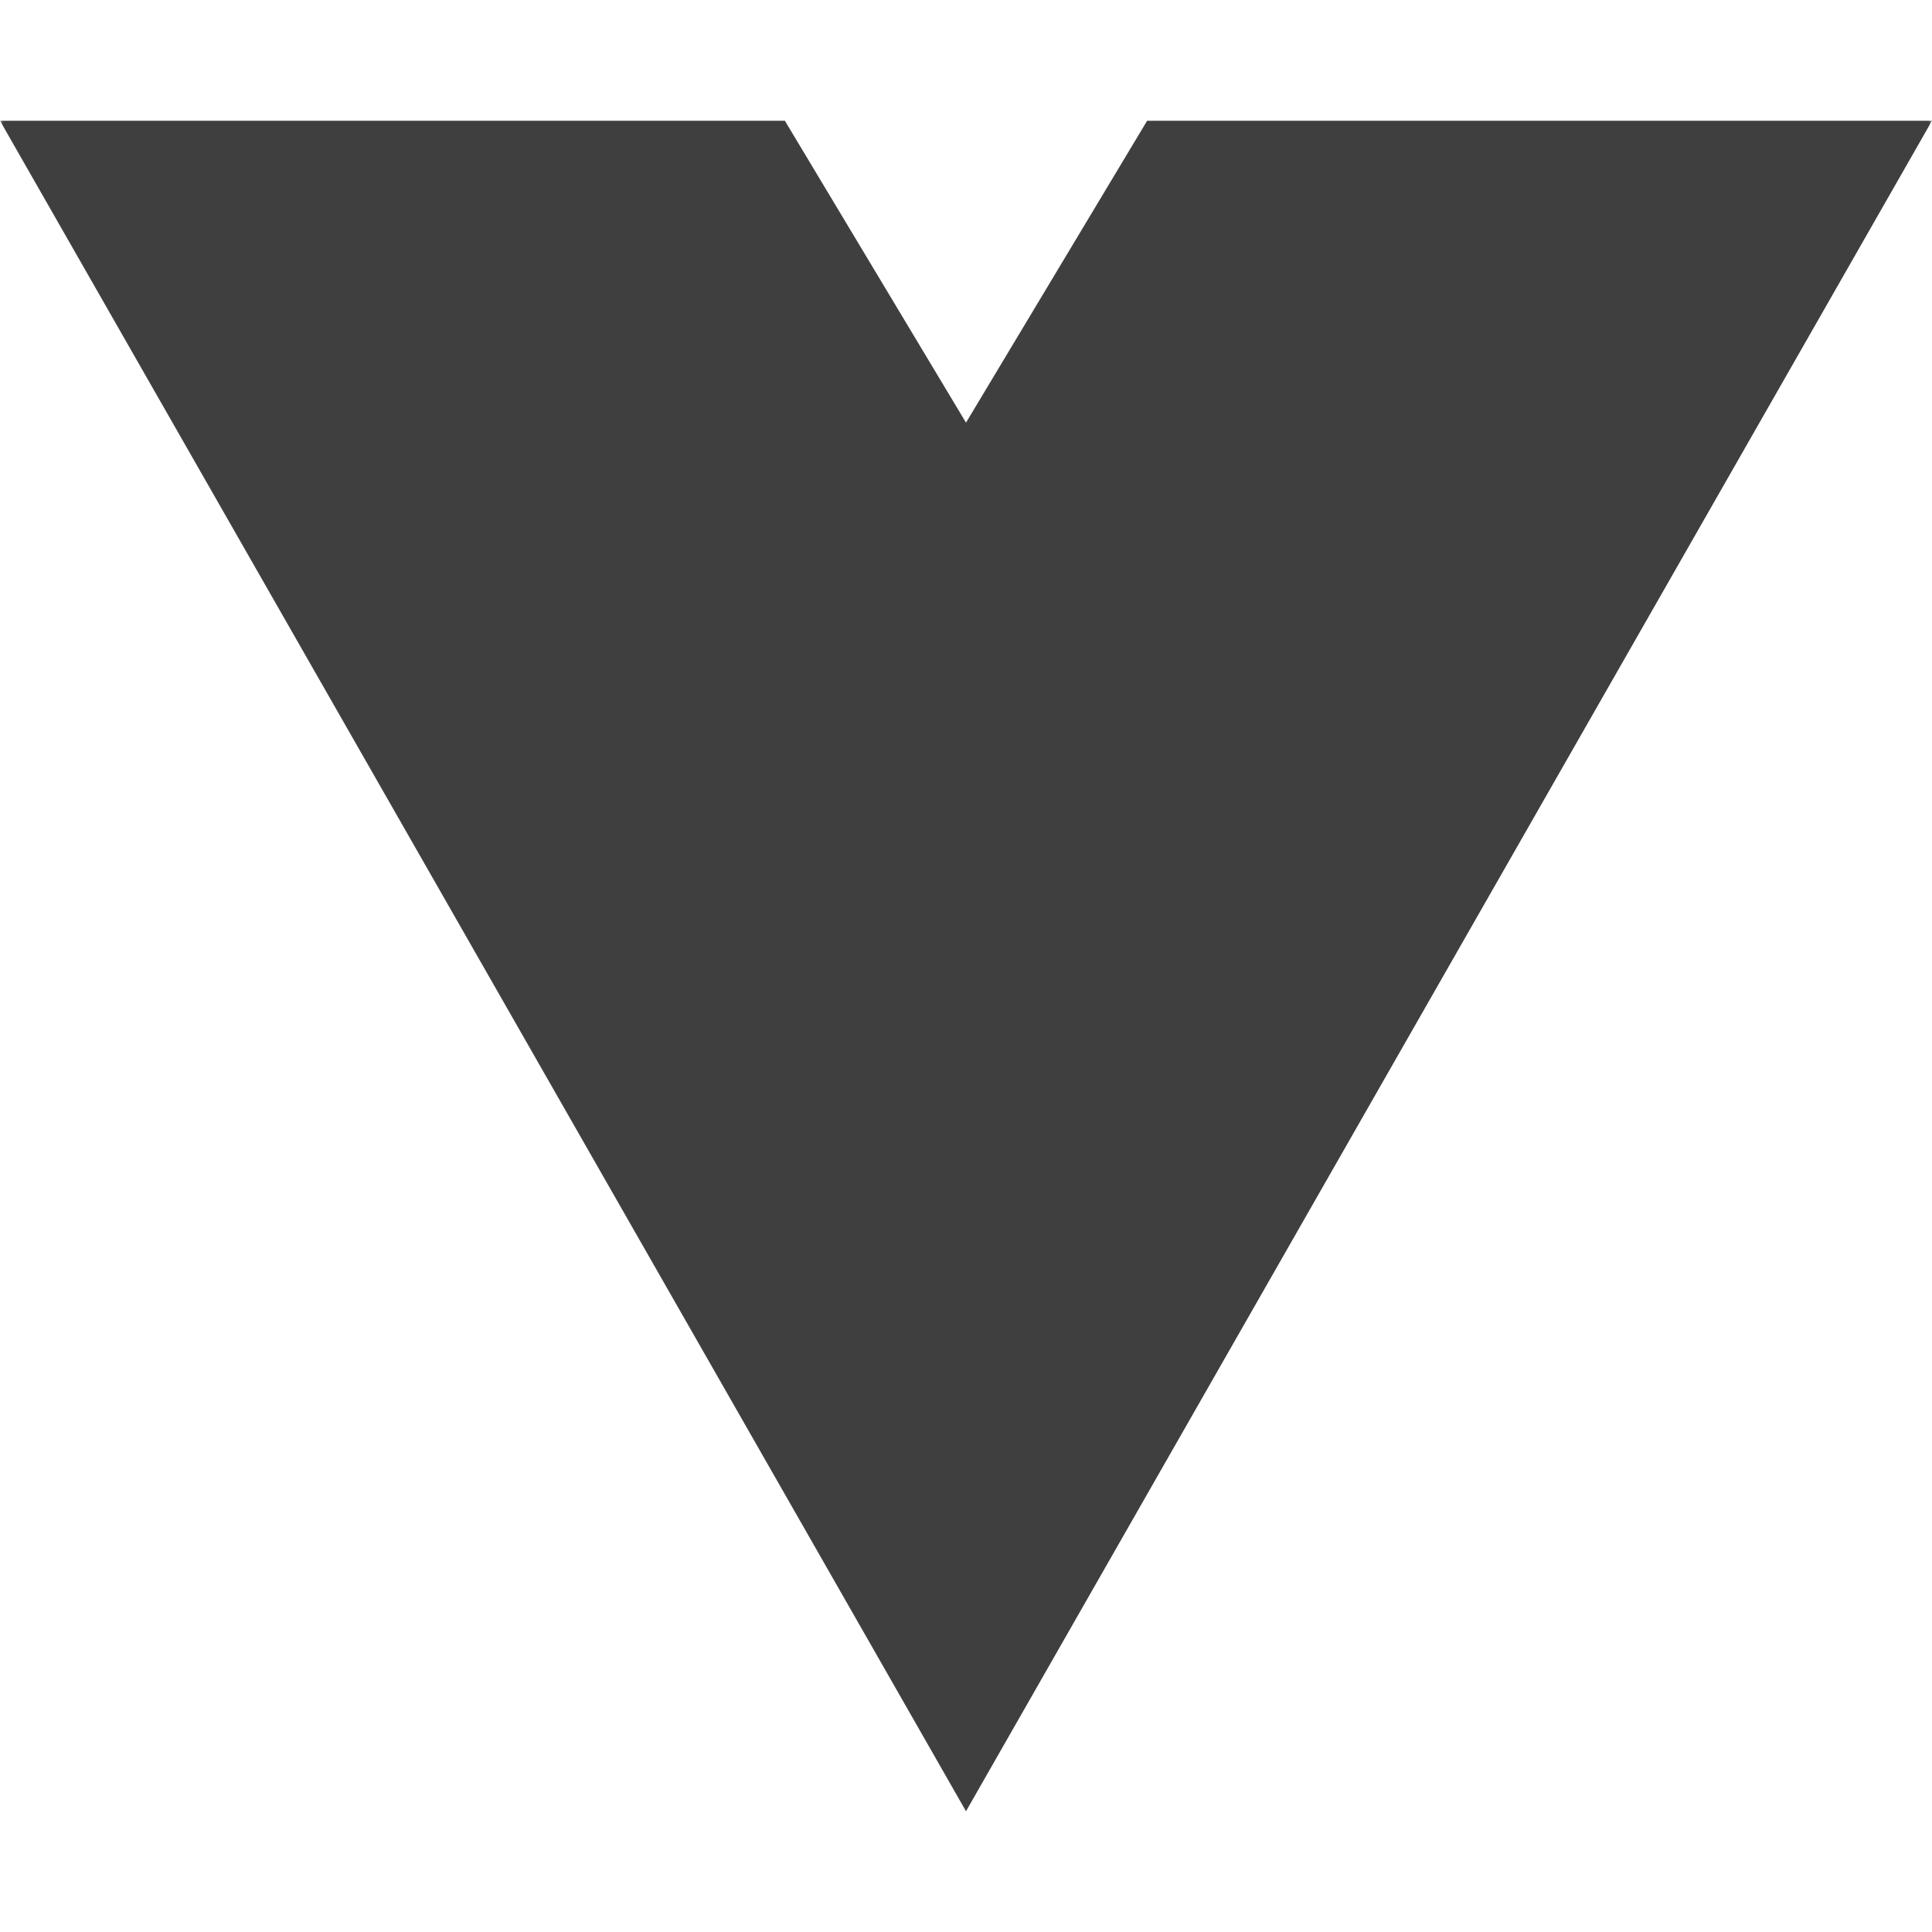 <svg xmlns="http://www.w3.org/2000/svg" width="320" height="320"><defs><mask id="a"><path fill="#fff" d="M0 0h320v320H0z"/><path fill="none" stroke="#000" stroke-linecap="square" stroke-width="20" d="M70 20l90 160 90-160"/></mask></defs><path fill="#3f3f3f" mask="url(#a)" d="M0 20l160 280L320 20H190l-30 50-30-50z"/></svg>